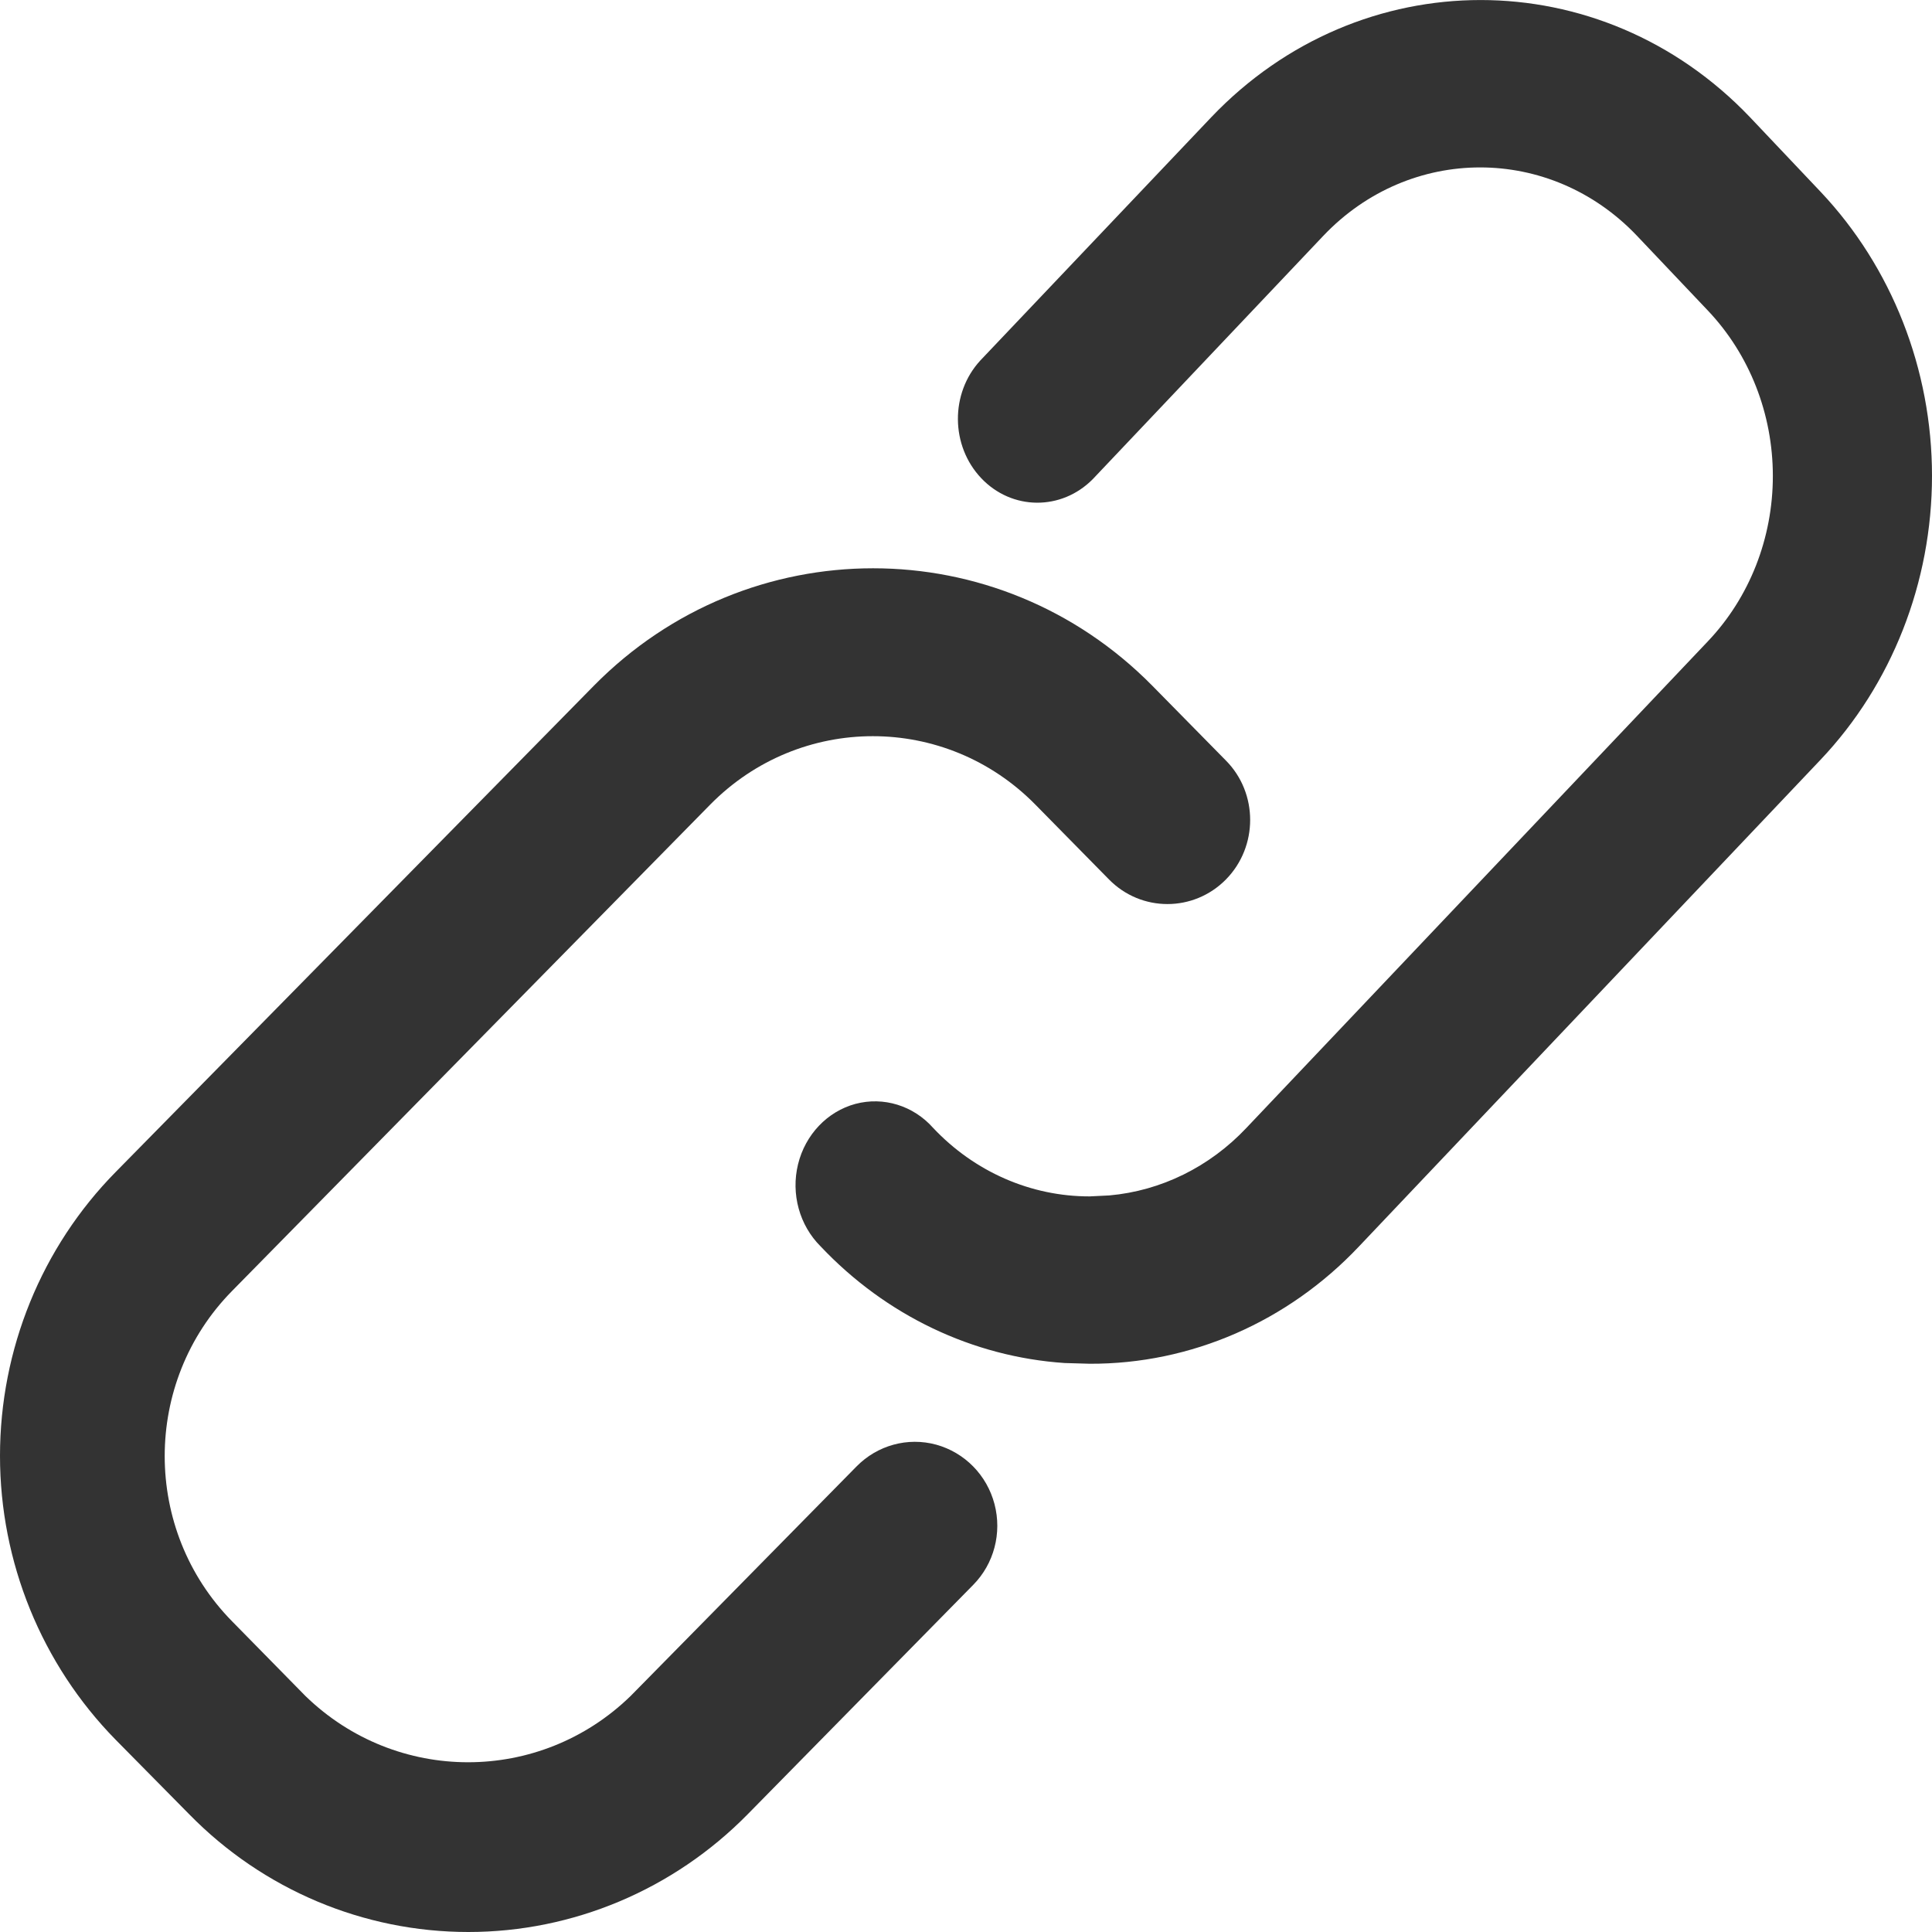 <svg xmlns="http://www.w3.org/2000/svg" width="16" height="16" viewBox="0 0 16 16">
    <path fill="#333" d="M4.918 5.679c1.278-1.297 3.347-1.297 4.625 0l.61.62c.267.27.267.712 0 .984-.268.272-.702.272-.969 0l-.61-.62c-.743-.755-1.948-.755-2.692 0l-3.96 4.028c-.744.755-.744 1.98 0 2.736l.608.619c.753.731 1.94.731 2.692 0l1.87-1.9c.174-.178.426-.246.661-.182.236.065.42.252.483.492s-.004.495-.177.67l-1.868 1.9c-.613.623-1.445.974-2.312.974-.868 0-1.7-.35-2.312-.975l-.61-.618C.345 13.783 0 12.938 0 12.057c0-.882.344-1.728.958-2.351zM10.032.97c1.233-1.293 3.226-1.293 4.46 0l.587.62c.588.623.921 1.469.921 2.35 0 .883-.333 1.73-.924 2.353l-3.821 4.029c-.59.625-1.393.975-2.23.972l-.208-.006c-.76-.051-1.48-.393-2.021-.966-.175-.174-.247-.434-.187-.68.06-.245.242-.437.475-.5.233-.062.48.014.644.199.343.364.81.568 1.297.567l.162-.008c.428-.038.831-.236 1.136-.56l3.821-4.029c.345-.363.538-.855.538-1.369s-.193-1.006-.538-1.37l-.588-.62c-.717-.754-1.879-.754-2.596 0L9.05 3.968c-.26.263-.67.26-.924-.008s-.258-.702-.008-.974z"/>
</svg>
